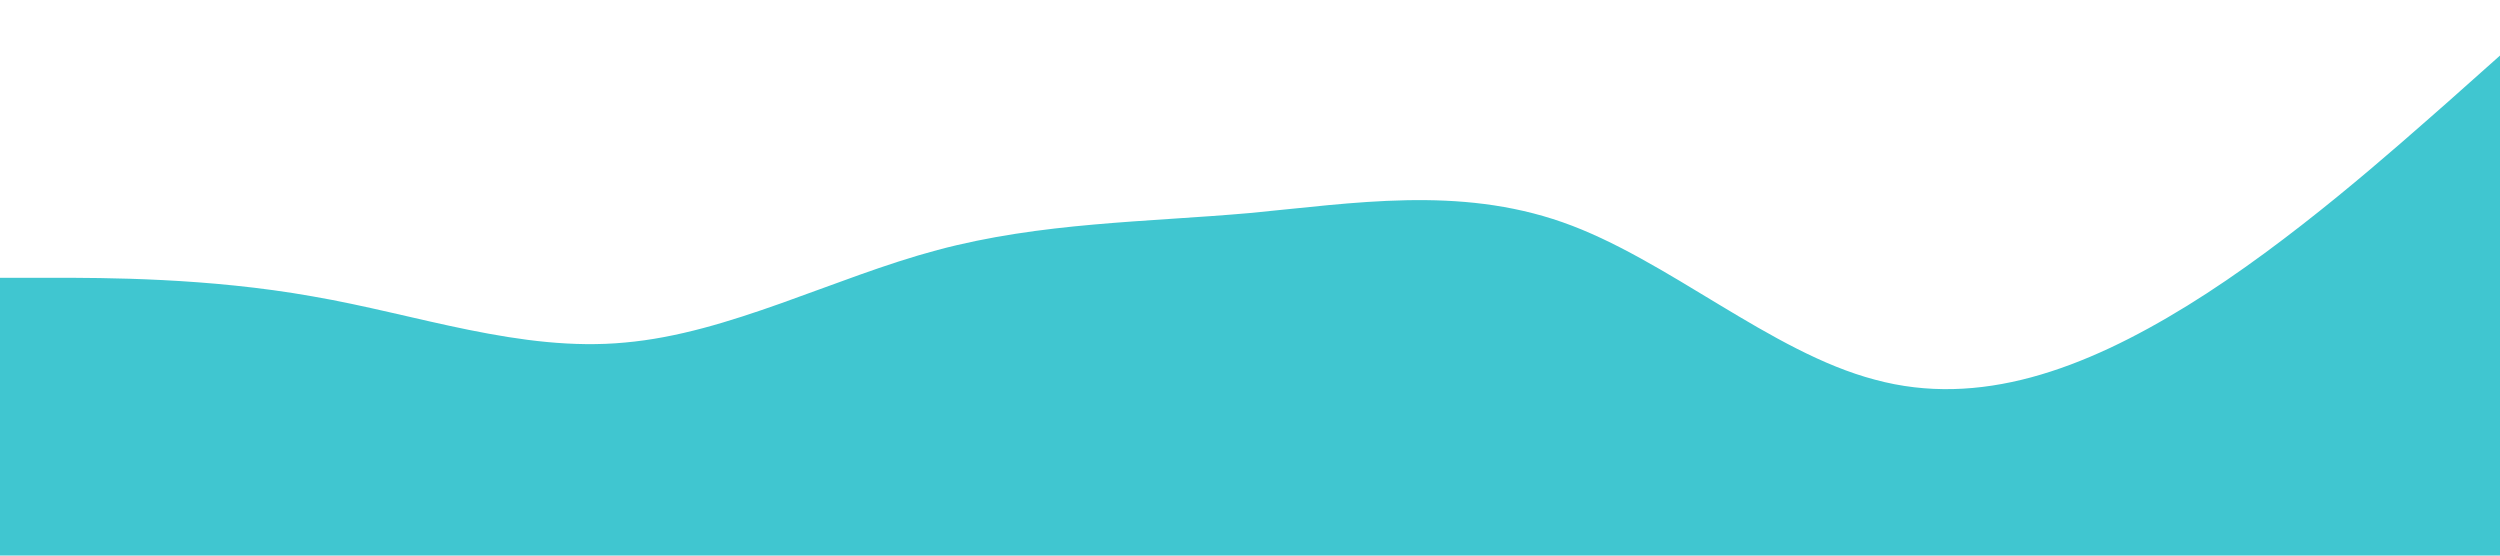 <?xml version="1.0" standalone="no"?><svg xmlns="http://www.w3.org/2000/svg" viewBox="0 0 1440 320"><path fill="#40c6d0" fill-opacity="1" d="M0,160L30,160C60,160,120,160,180,170.7C240,181,300,203,360,197.3C420,192,480,160,540,144C600,128,660,128,720,122.7C780,117,840,107,900,128C960,149,1020,203,1080,218.7C1140,235,1200,213,1260,176C1320,139,1380,85,1410,58.7L1440,32L1440,320L1410,320C1380,320,1320,320,1260,320C1200,320,1140,320,1080,320C1020,320,960,320,900,320C840,320,780,320,720,320C660,320,600,320,540,320C480,320,420,320,360,320C300,320,240,320,180,320C120,320,60,320,30,320L0,320Z"></path></svg>